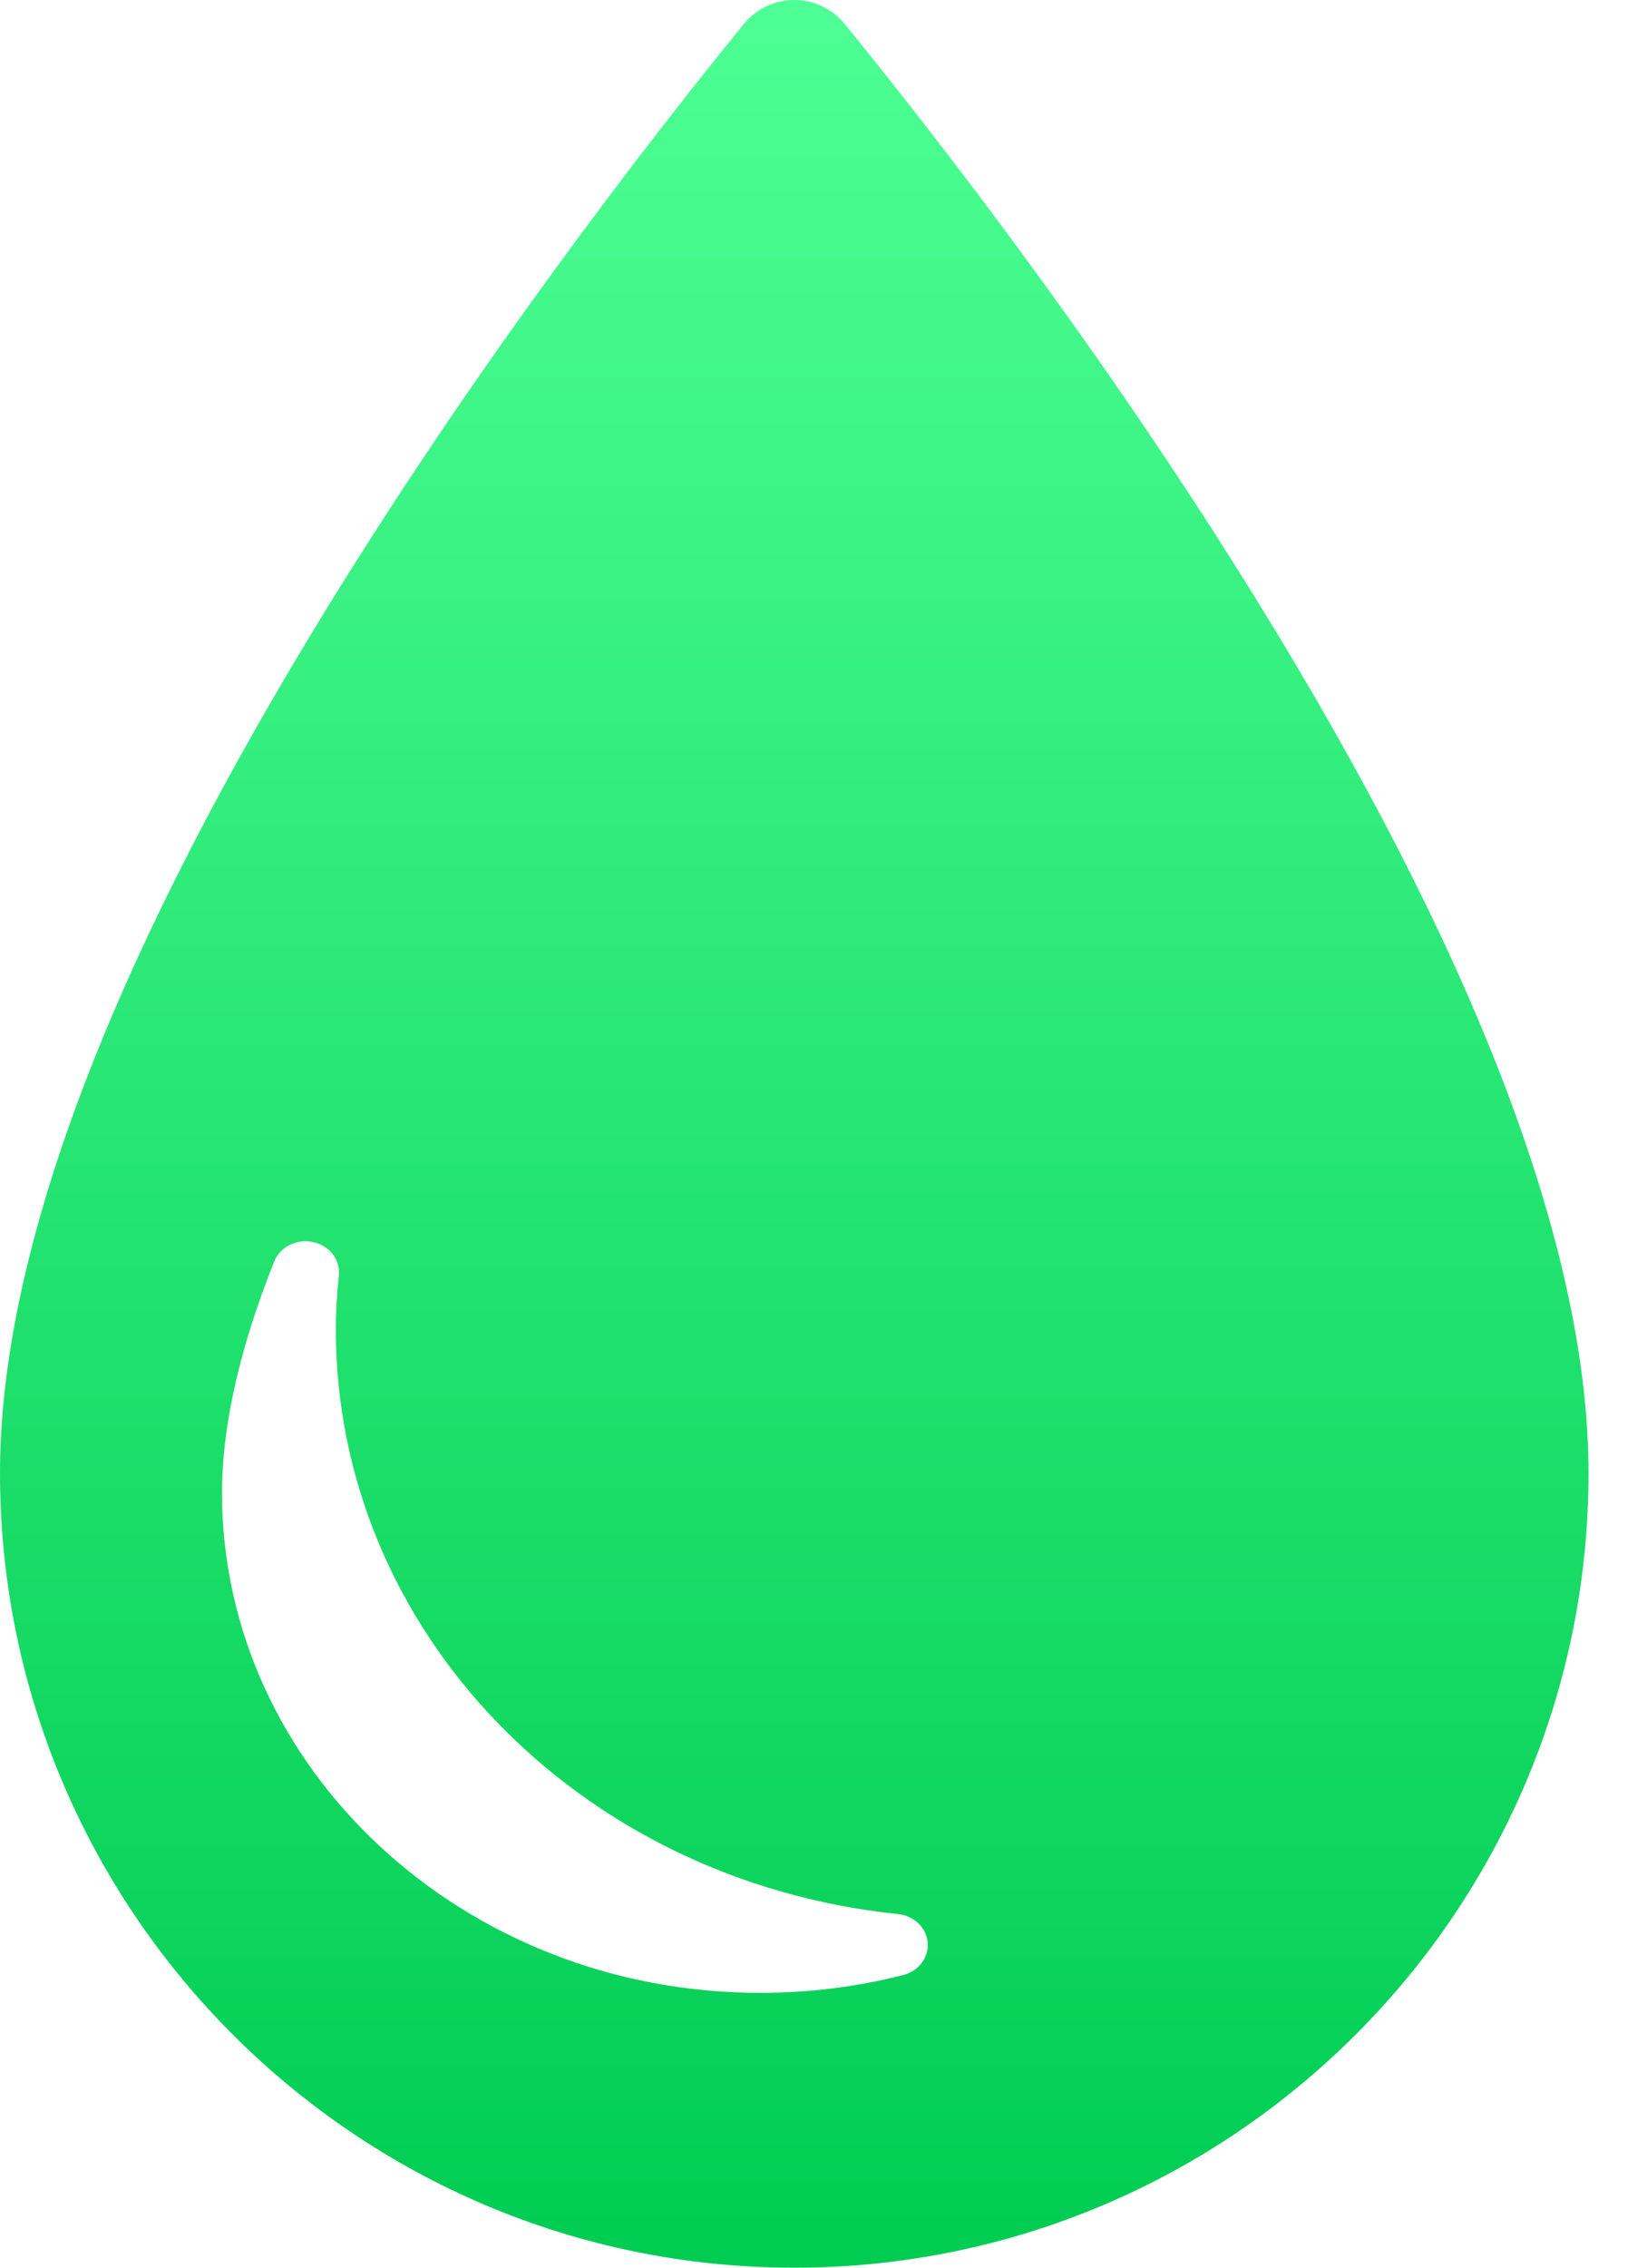 <svg width="26" height="36" viewBox="0 0 26 36" fill="none" xmlns="http://www.w3.org/2000/svg">
<path d="M20.273 10.039C17.721 5.826 14.881 2.179 13.416 0.381C13.22 0.14 12.926 -9.38629e-05 12.615 4.72717e-08C12.305 4.72717e-08 12.011 0.14 11.814 0.381C10.349 2.18 7.51 5.828 4.957 10.041C1.668 15.471 0 19.961 0 23.385C0 30.341 5.659 36 12.615 36C19.571 36 25.23 30.341 25.23 23.385C25.23 19.959 23.563 15.468 20.273 10.039ZM14.346 31.354C13.61 31.542 12.845 31.637 12.073 31.637C7.36 31.637 3.526 28.076 3.526 23.697C3.526 22.64 3.805 21.405 4.355 20.027C4.448 19.794 4.712 19.661 4.973 19.718C5.234 19.774 5.409 20.001 5.382 20.248C5.35 20.544 5.334 20.833 5.334 21.106C5.334 25.871 9.173 29.86 14.264 30.386C14.517 30.413 14.715 30.602 14.735 30.838C14.755 31.075 14.592 31.291 14.346 31.354Z" fill="url(#paint0_linear_2_85)"/>
<defs>
<linearGradient id="paint0_linear_2_85" x1="12.615" y1="0" x2="12.615" y2="36" gradientUnits="userSpaceOnUse">
<stop stop-color="#4DFF94"/>
<stop offset="1" stop-color="#00CC52"/>
</linearGradient>
</defs>
</svg>
